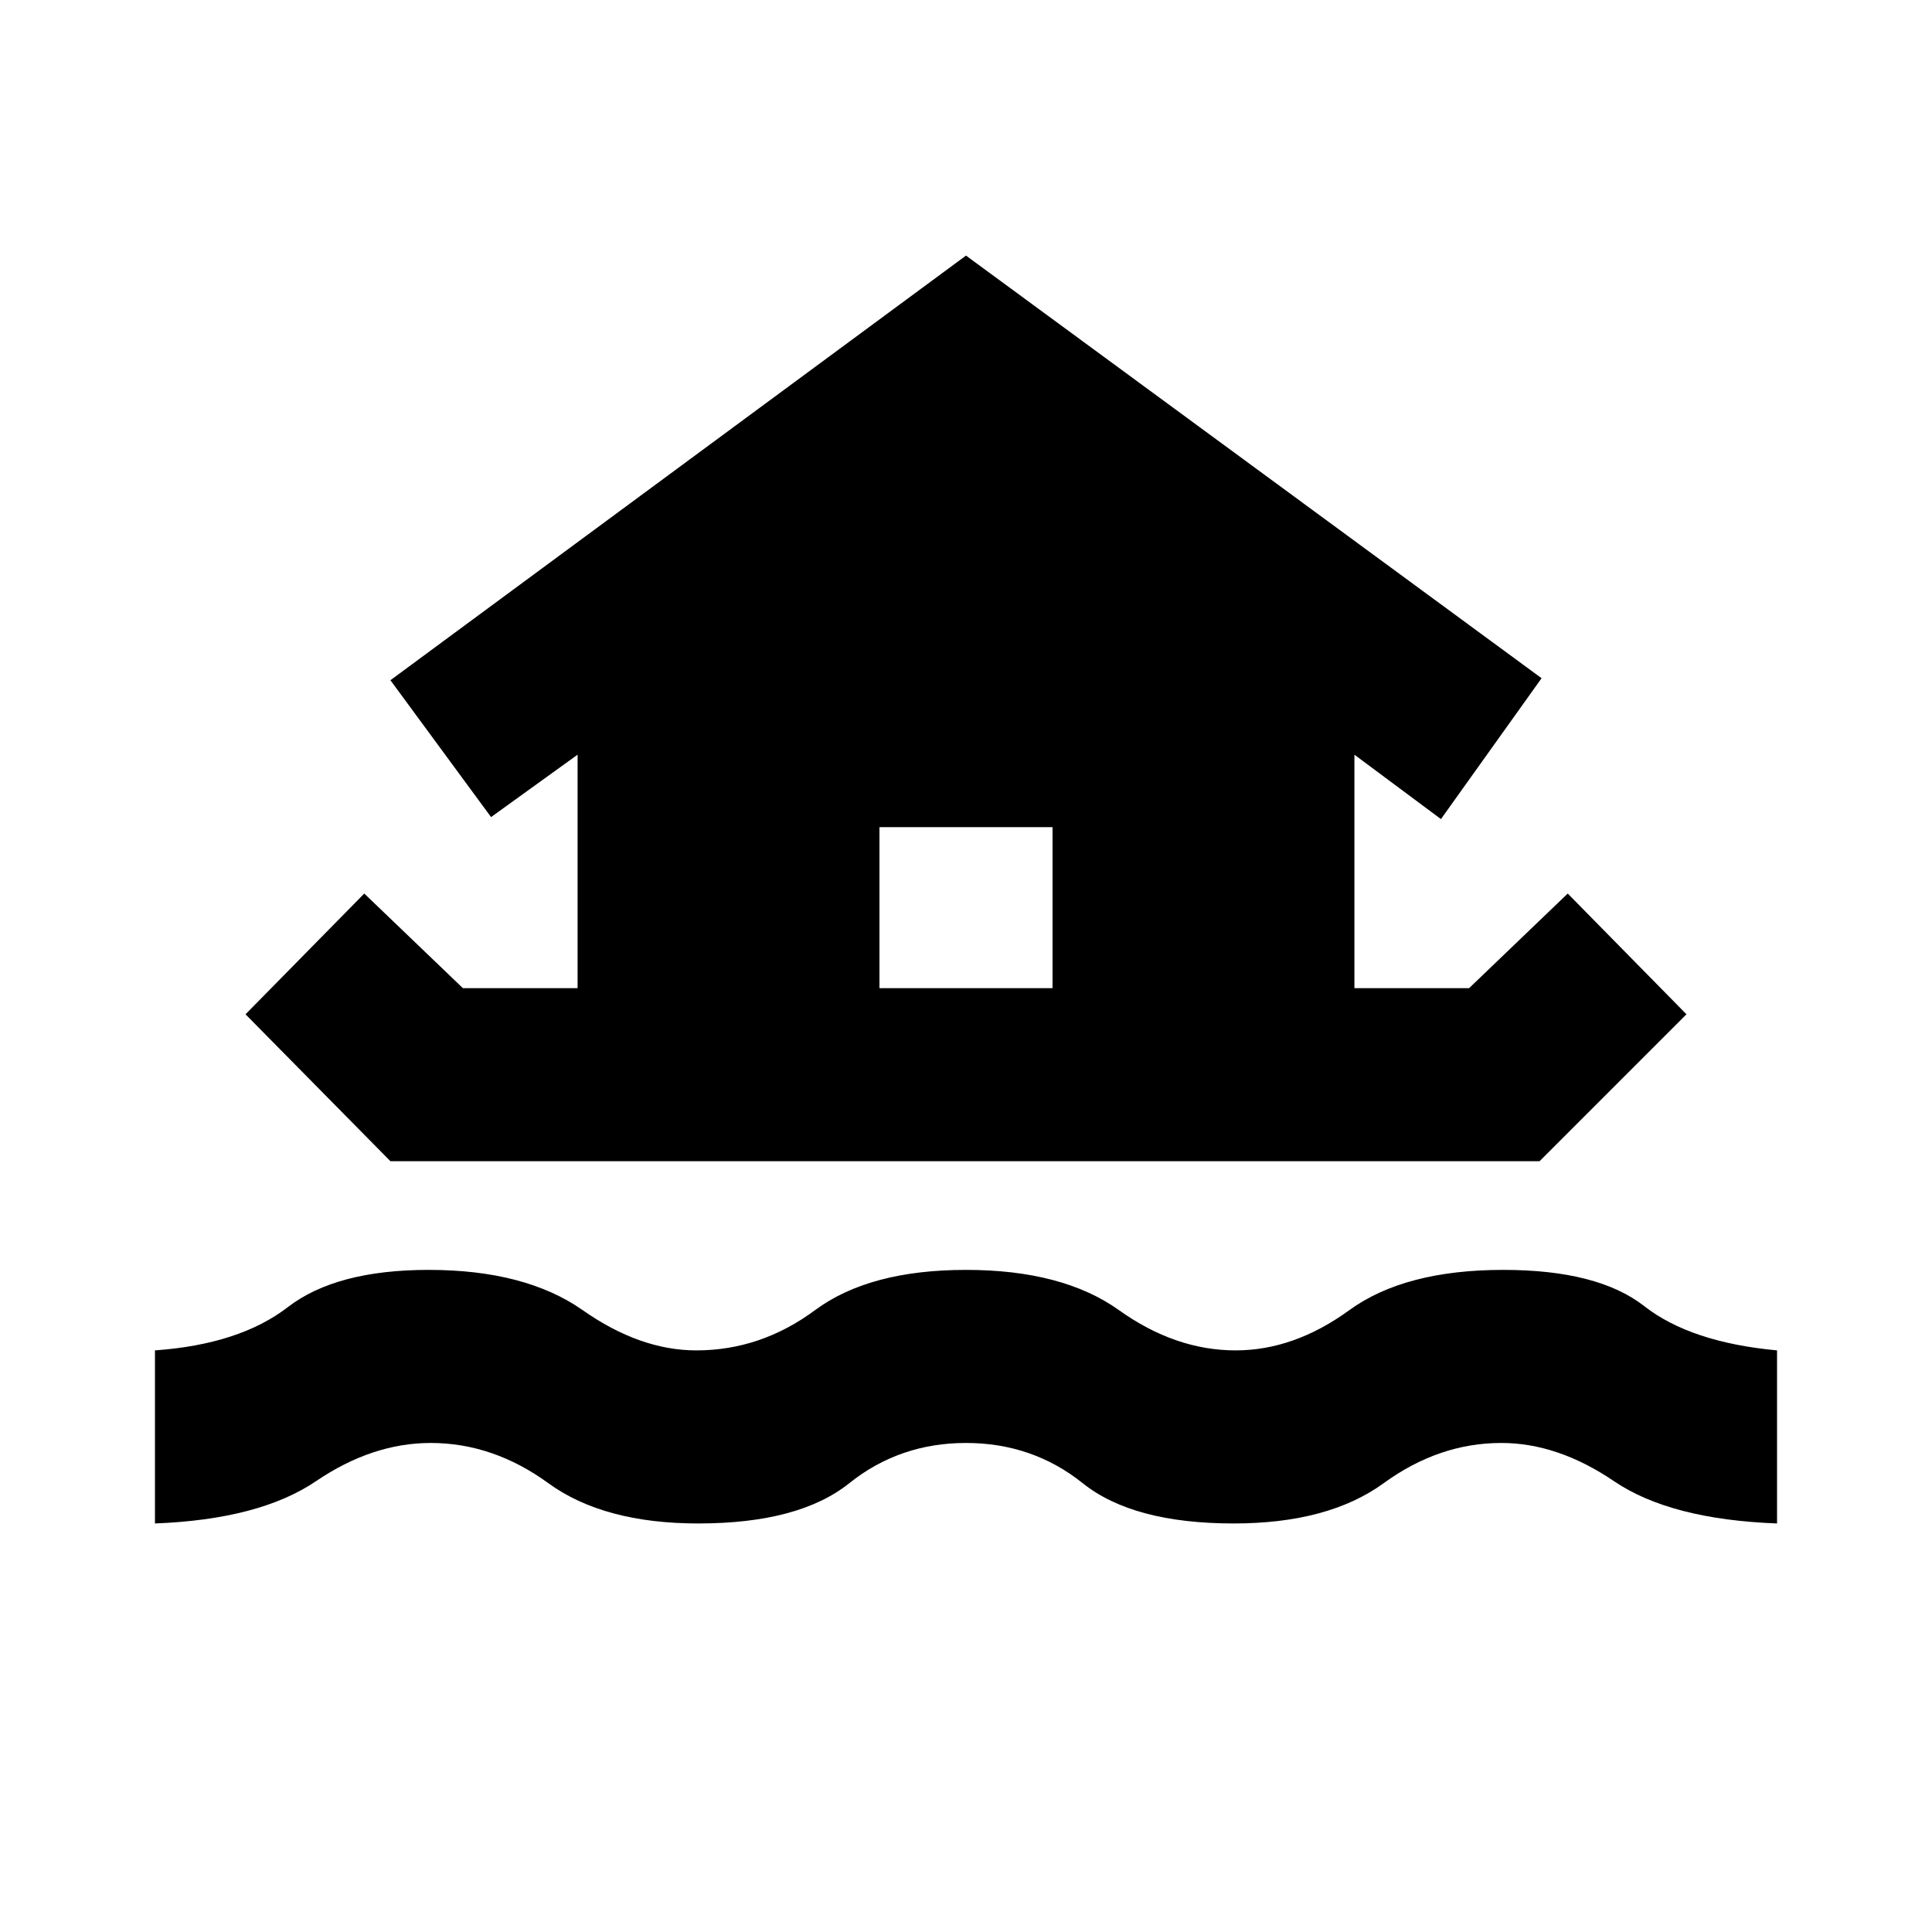 <svg xmlns="http://www.w3.org/2000/svg" height="24" width="24"><path d="M1.925 18.925V16.775Q2.975 16.7 3.575 16.238Q4.175 15.775 5.325 15.775Q6.525 15.775 7.238 16.275Q7.95 16.775 8.65 16.775Q9.45 16.775 10.125 16.275Q10.8 15.775 12 15.775Q13.2 15.775 13.9 16.275Q14.6 16.775 15.35 16.775Q16.075 16.775 16.762 16.275Q17.45 15.775 18.675 15.775Q19.85 15.775 20.425 16.225Q21 16.675 22.075 16.775V18.925Q20.75 18.875 20.05 18.4Q19.35 17.925 18.65 17.925Q17.875 17.925 17.188 18.425Q16.5 18.925 15.325 18.925Q14.075 18.925 13.45 18.425Q12.825 17.925 12 17.925Q11.175 17.925 10.55 18.425Q9.925 18.925 8.675 18.925Q7.5 18.925 6.812 18.425Q6.125 17.925 5.35 17.925Q4.625 17.925 3.925 18.4Q3.225 18.875 1.925 18.925ZM4.85 14.425 3.05 12.6 4.525 11.1 5.75 12.275H7.175V9.375L6.1 10.15L4.85 8.45L12 3.175L19.15 8.425L17.9 10.175L16.825 9.375V12.275H18.25L19.475 11.1L20.95 12.6L19.125 14.425ZM10.925 12.275H13.075V10.275H10.925Z"/></svg>